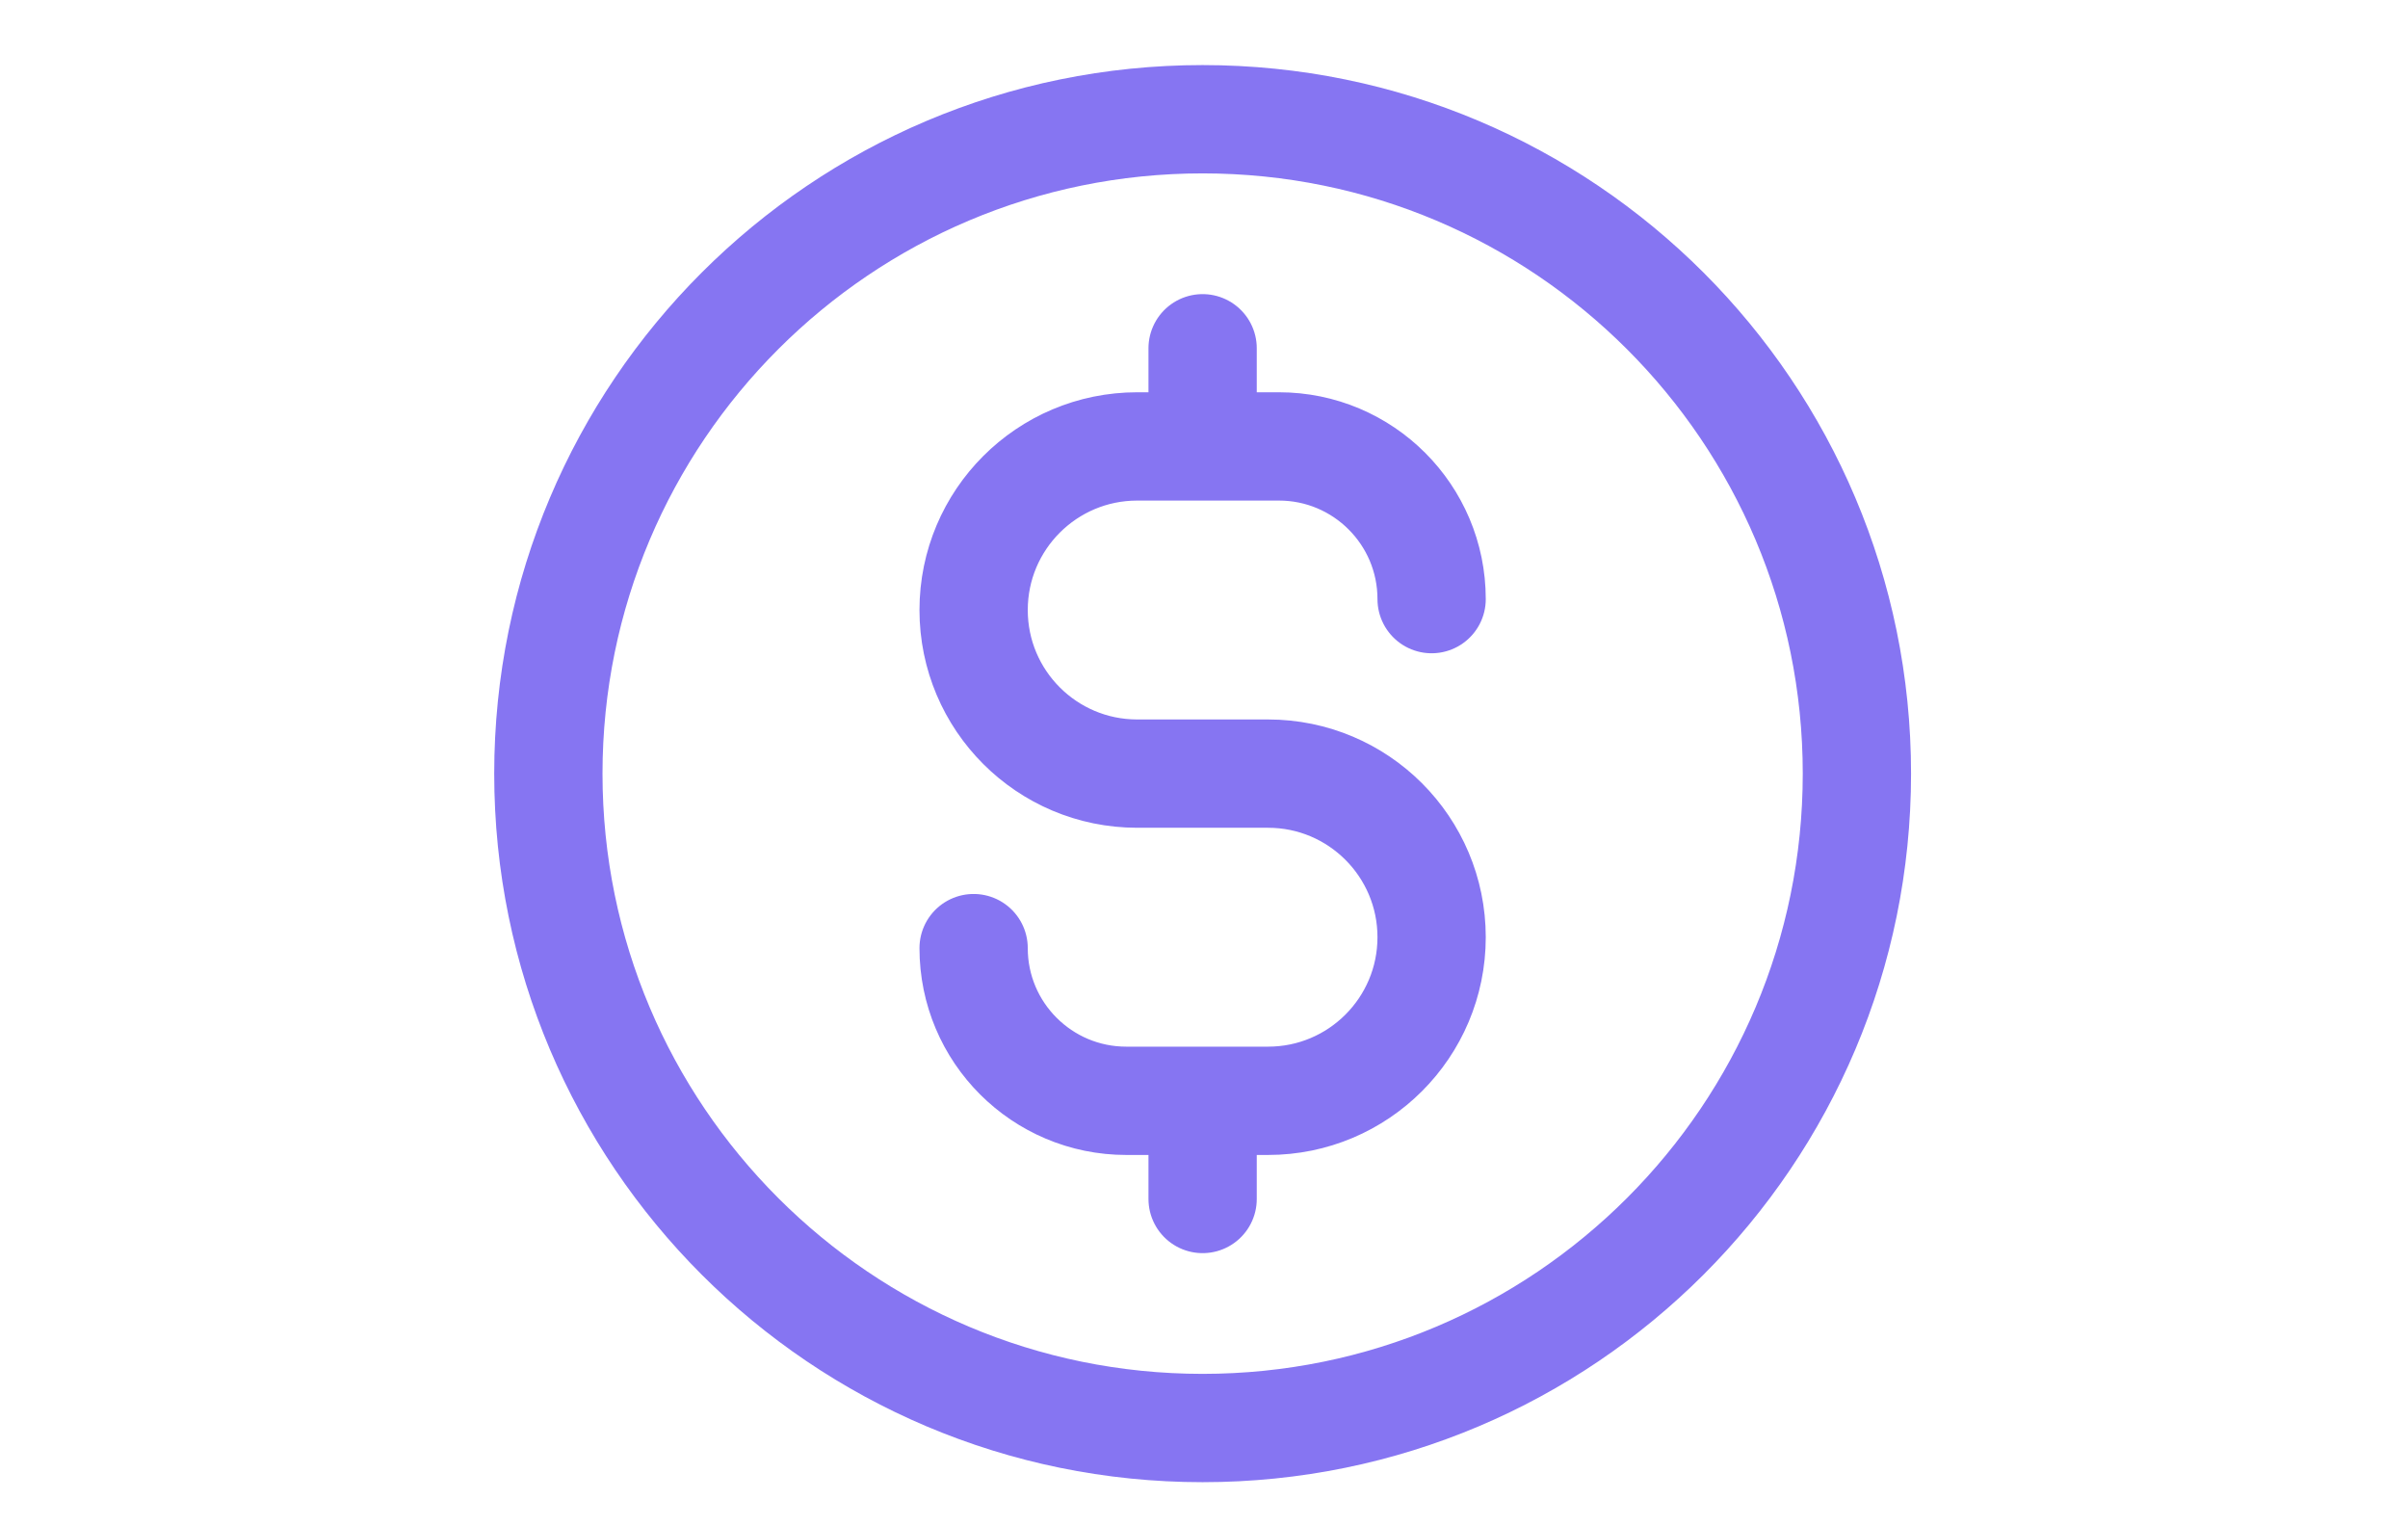 <svg width="101" height="64" viewBox="0 0 101 64" fill="none" xmlns="http://www.w3.org/2000/svg">
<path d="M40.837 39.76C40.837 43.297 43.704 46.163 47.241 46.163H53.187C56.975 46.163 60.047 43.092 60.047 39.303C60.047 35.514 56.975 32.442 53.187 32.442H47.698C43.909 32.442 40.837 29.371 40.837 25.582C40.837 21.793 43.909 18.721 47.698 18.721H53.644C57.18 18.721 60.047 21.588 60.047 25.124M50.442 14.605V18.721M50.442 46.163V50.28M77.885 32.442C77.885 47.598 65.598 59.885 50.442 59.885C35.286 59.885 23 47.598 23 32.442C23 17.286 35.286 5 50.442 5C65.598 5 77.885 17.286 77.885 32.442Z" stroke="#8675F2" stroke-width="4.542" stroke-linecap="round" stroke-linejoin="round"/>
</svg>
